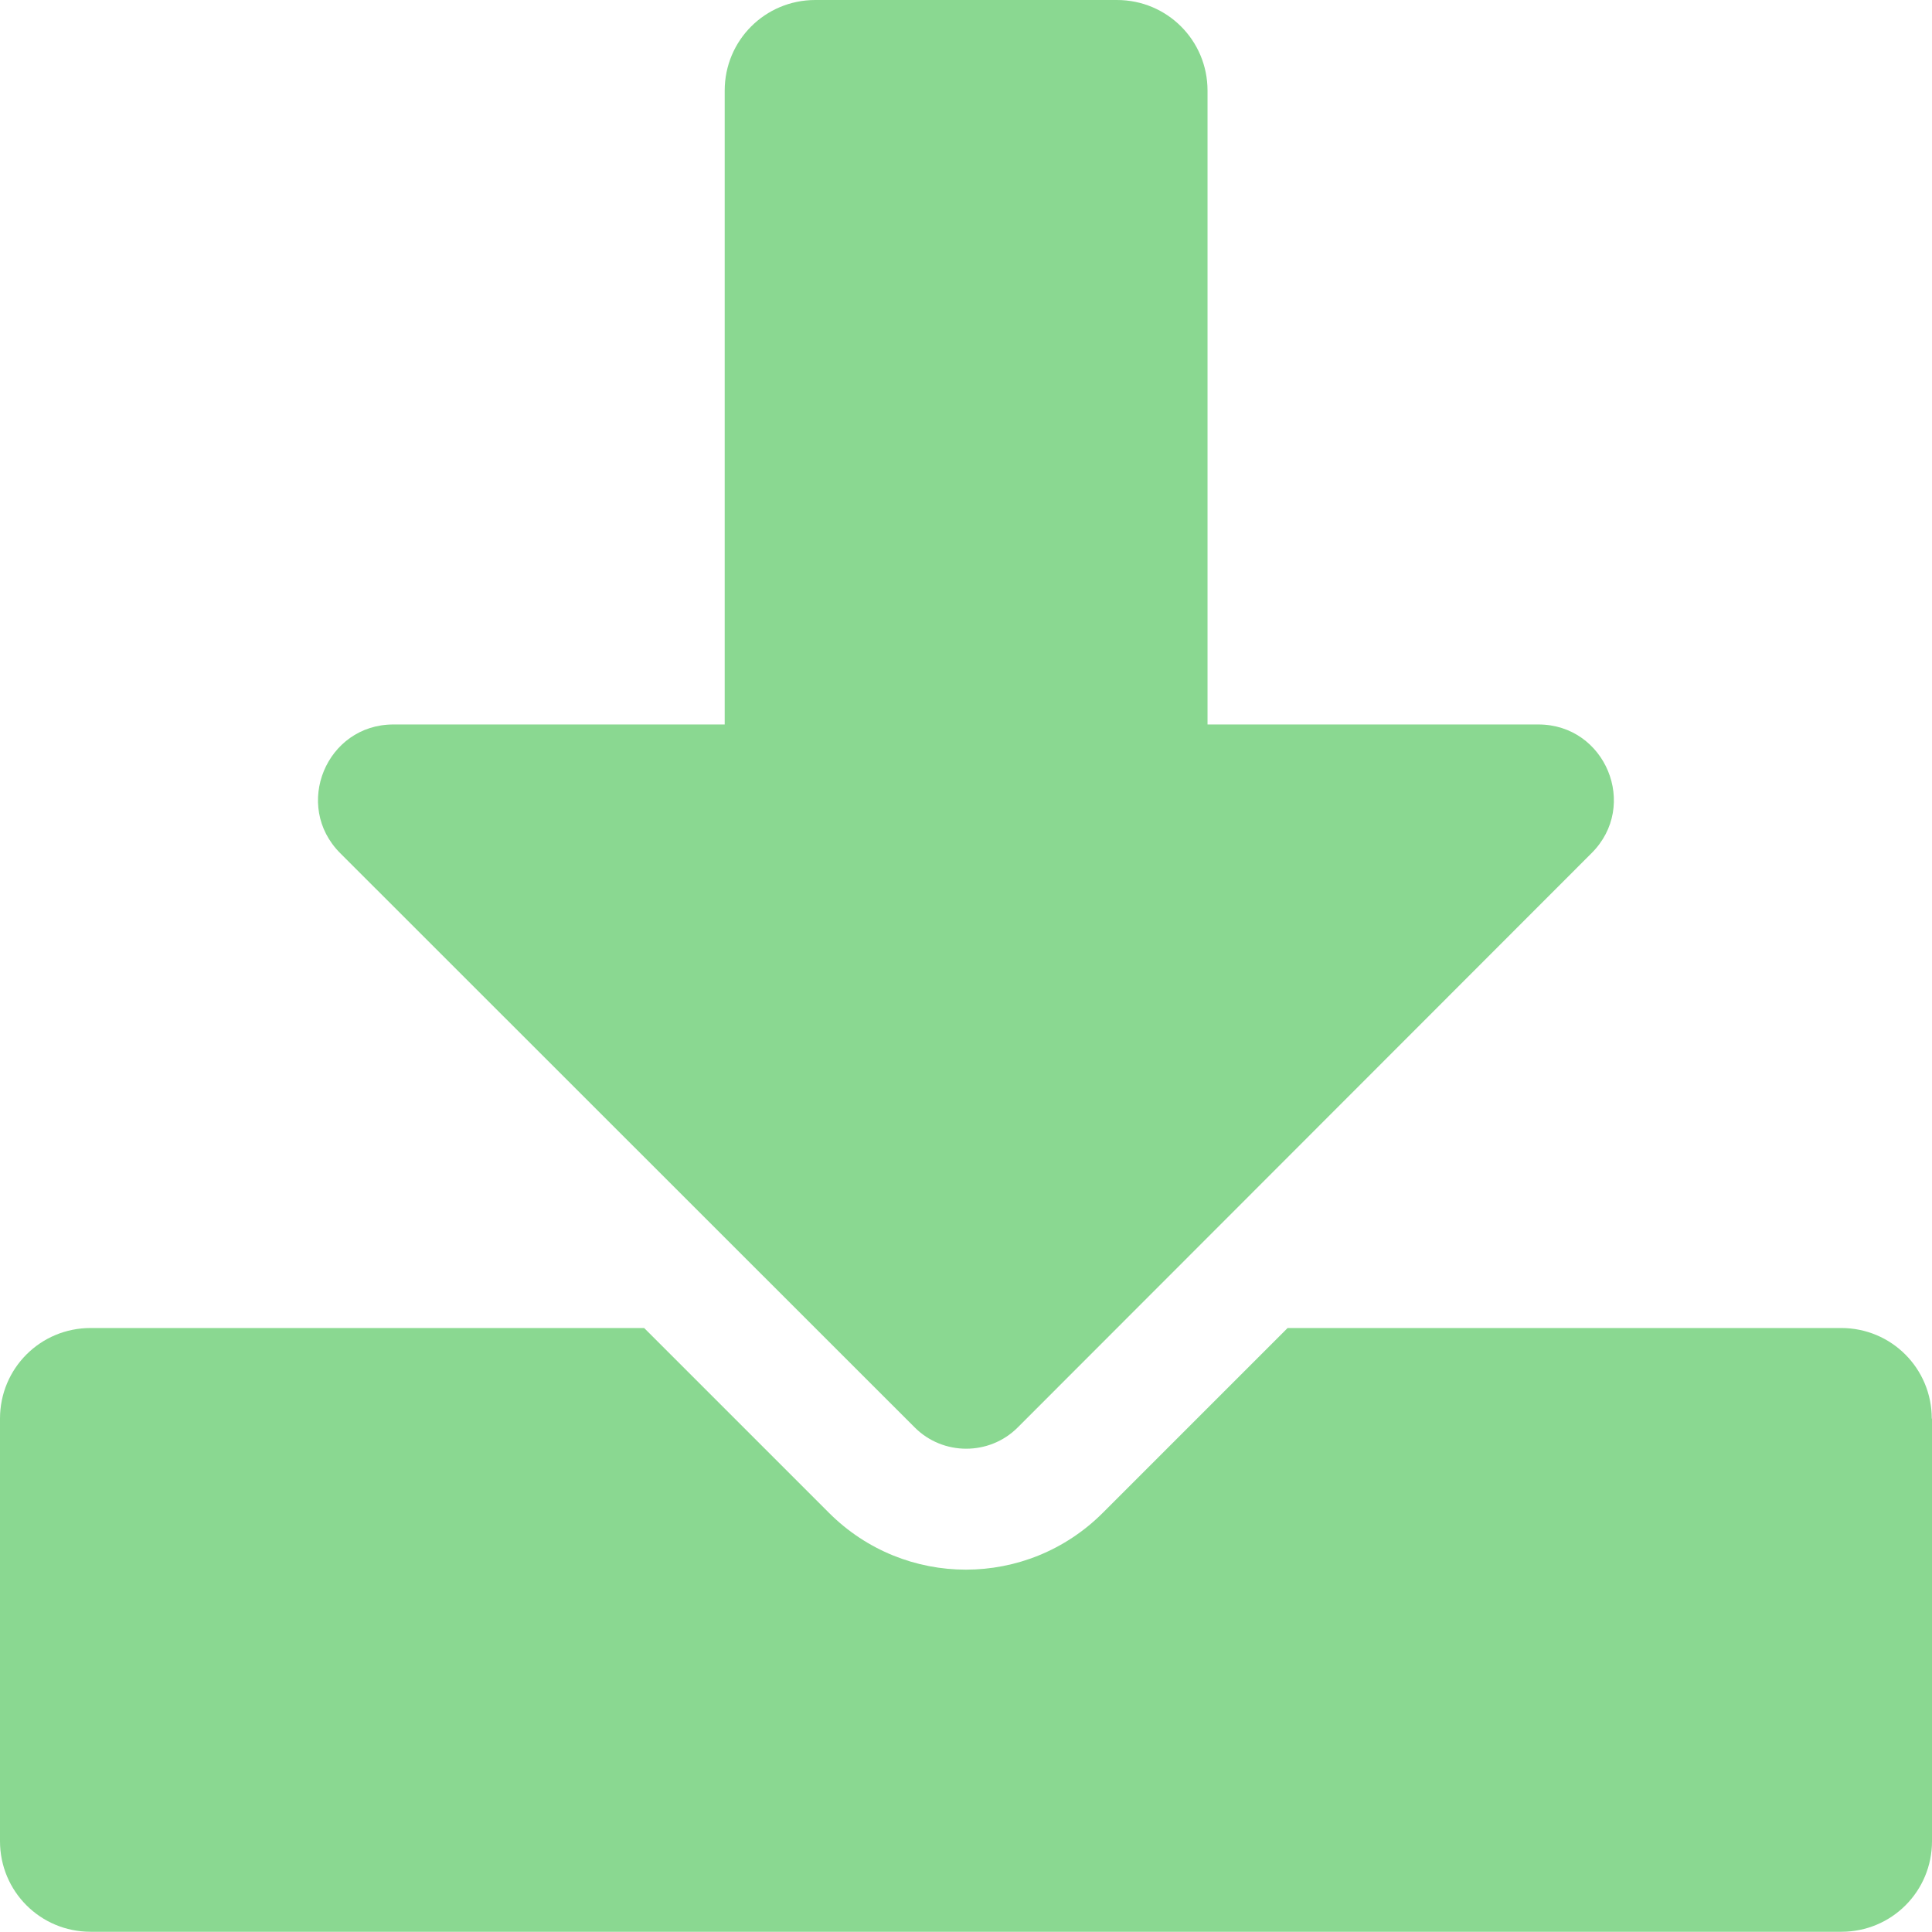 <?xml version="1.0" encoding="UTF-8" standalone="no"?>
<!-- Created with Inkscape (http://www.inkscape.org/) -->

<svg
   xmlns:dc="http://purl.org/dc/elements/1.1/"
   xmlns:cc="http://creativecommons.org/ns#"
   xmlns:rdf="http://www.w3.org/1999/02/22-rdf-syntax-ns#"
   xmlns:svg="http://www.w3.org/2000/svg"
   xmlns="http://www.w3.org/2000/svg"
   xmlns:sodipodi="http://sodipodi.sourceforge.net/DTD/sodipodi-0.dtd"
   xmlns:inkscape="http://www.inkscape.org/namespaces/inkscape"
   width="32"
   height="32"
   viewBox="0 0 8.467 8.467"
   version="1.1"
   id="svg8"
   inkscape:version="0.92.5 (2060ec1f9f, 2020-04-08)"
   sodipodi:docname="download_bl.svg">
  <defs
     id="defs2" />
  <sodipodi:namedview
     id="base"
     pagecolor="#ffffff"
     bordercolor="#666666"
     borderopacity="1.0"
     inkscape:pageopacity="0.0"
     inkscape:pageshadow="2"
     inkscape:zoom="11.313708"
     inkscape:cx="-17.538869"
     inkscape:cy="15.001616"
     inkscape:document-units="mm"
     inkscape:current-layer="layer1"
     showgrid="false"
     units="px"
     inkscape:window-width="1848"
     inkscape:window-height="1136"
     inkscape:window-x="1920"
     inkscape:window-y="27"
     inkscape:window-maximized="1">
    <sodipodi:guide
       position="8.467,0"
       orientation="-32,0"
       id="guide854"
       inkscape:locked="false" />
    <sodipodi:guide
       position="8.467,8.467"
       orientation="0,-32"
       id="guide856"
       inkscape:locked="false" />
    <sodipodi:guide
       position="0,8.467"
       orientation="32,0"
       id="guide858"
       inkscape:locked="false" />
  </sodipodi:namedview>
  <g
     inkscape:label="Layer 1"
     inkscape:groupmode="layer"
     id="layer1"
     transform="translate(0,-288.533)">
    <path
       id="path819"
       d="m 3.572,288.533 h 1.323 c 0.22,0 0.397,0.177 0.397,0.397 v 2.778 h 1.45 c 0.294,0 0.442,0.356 0.233,0.564 l -2.515,2.517 c -0.124,0.124 -0.327,0.124 -0.451,0 l -2.518,-2.517 c -0.208,-0.208 -0.061,-0.564 0.233,-0.564 h 1.452 v -2.778 c 0,-0.22 0.177,-0.397 0.397,-0.397 z m 4.895,6.217 v 1.852 c 0,0.22 -0.177,0.397 -0.397,0.397 H 0.397 c -0.22,0 -0.397,-0.177 -0.397,-0.397 v -1.852 c 0,-0.22 0.177,-0.397 0.397,-0.397 H 2.823 l 0.81,0.81 c 0.332,0.332 0.868,0.332 1.2,0 l 0.81,-0.81 h 2.426 c 0.22,0 0.397,0.177 0.397,0.397 z"
       inkscape:connector-curvature="0"
       style="fill:#8ad891;fill-opacity:1;stroke-width:0.017"
       sodipodi:nodetypes="ssscsccccscsssssssssccccss" />
  </g>
</svg>
